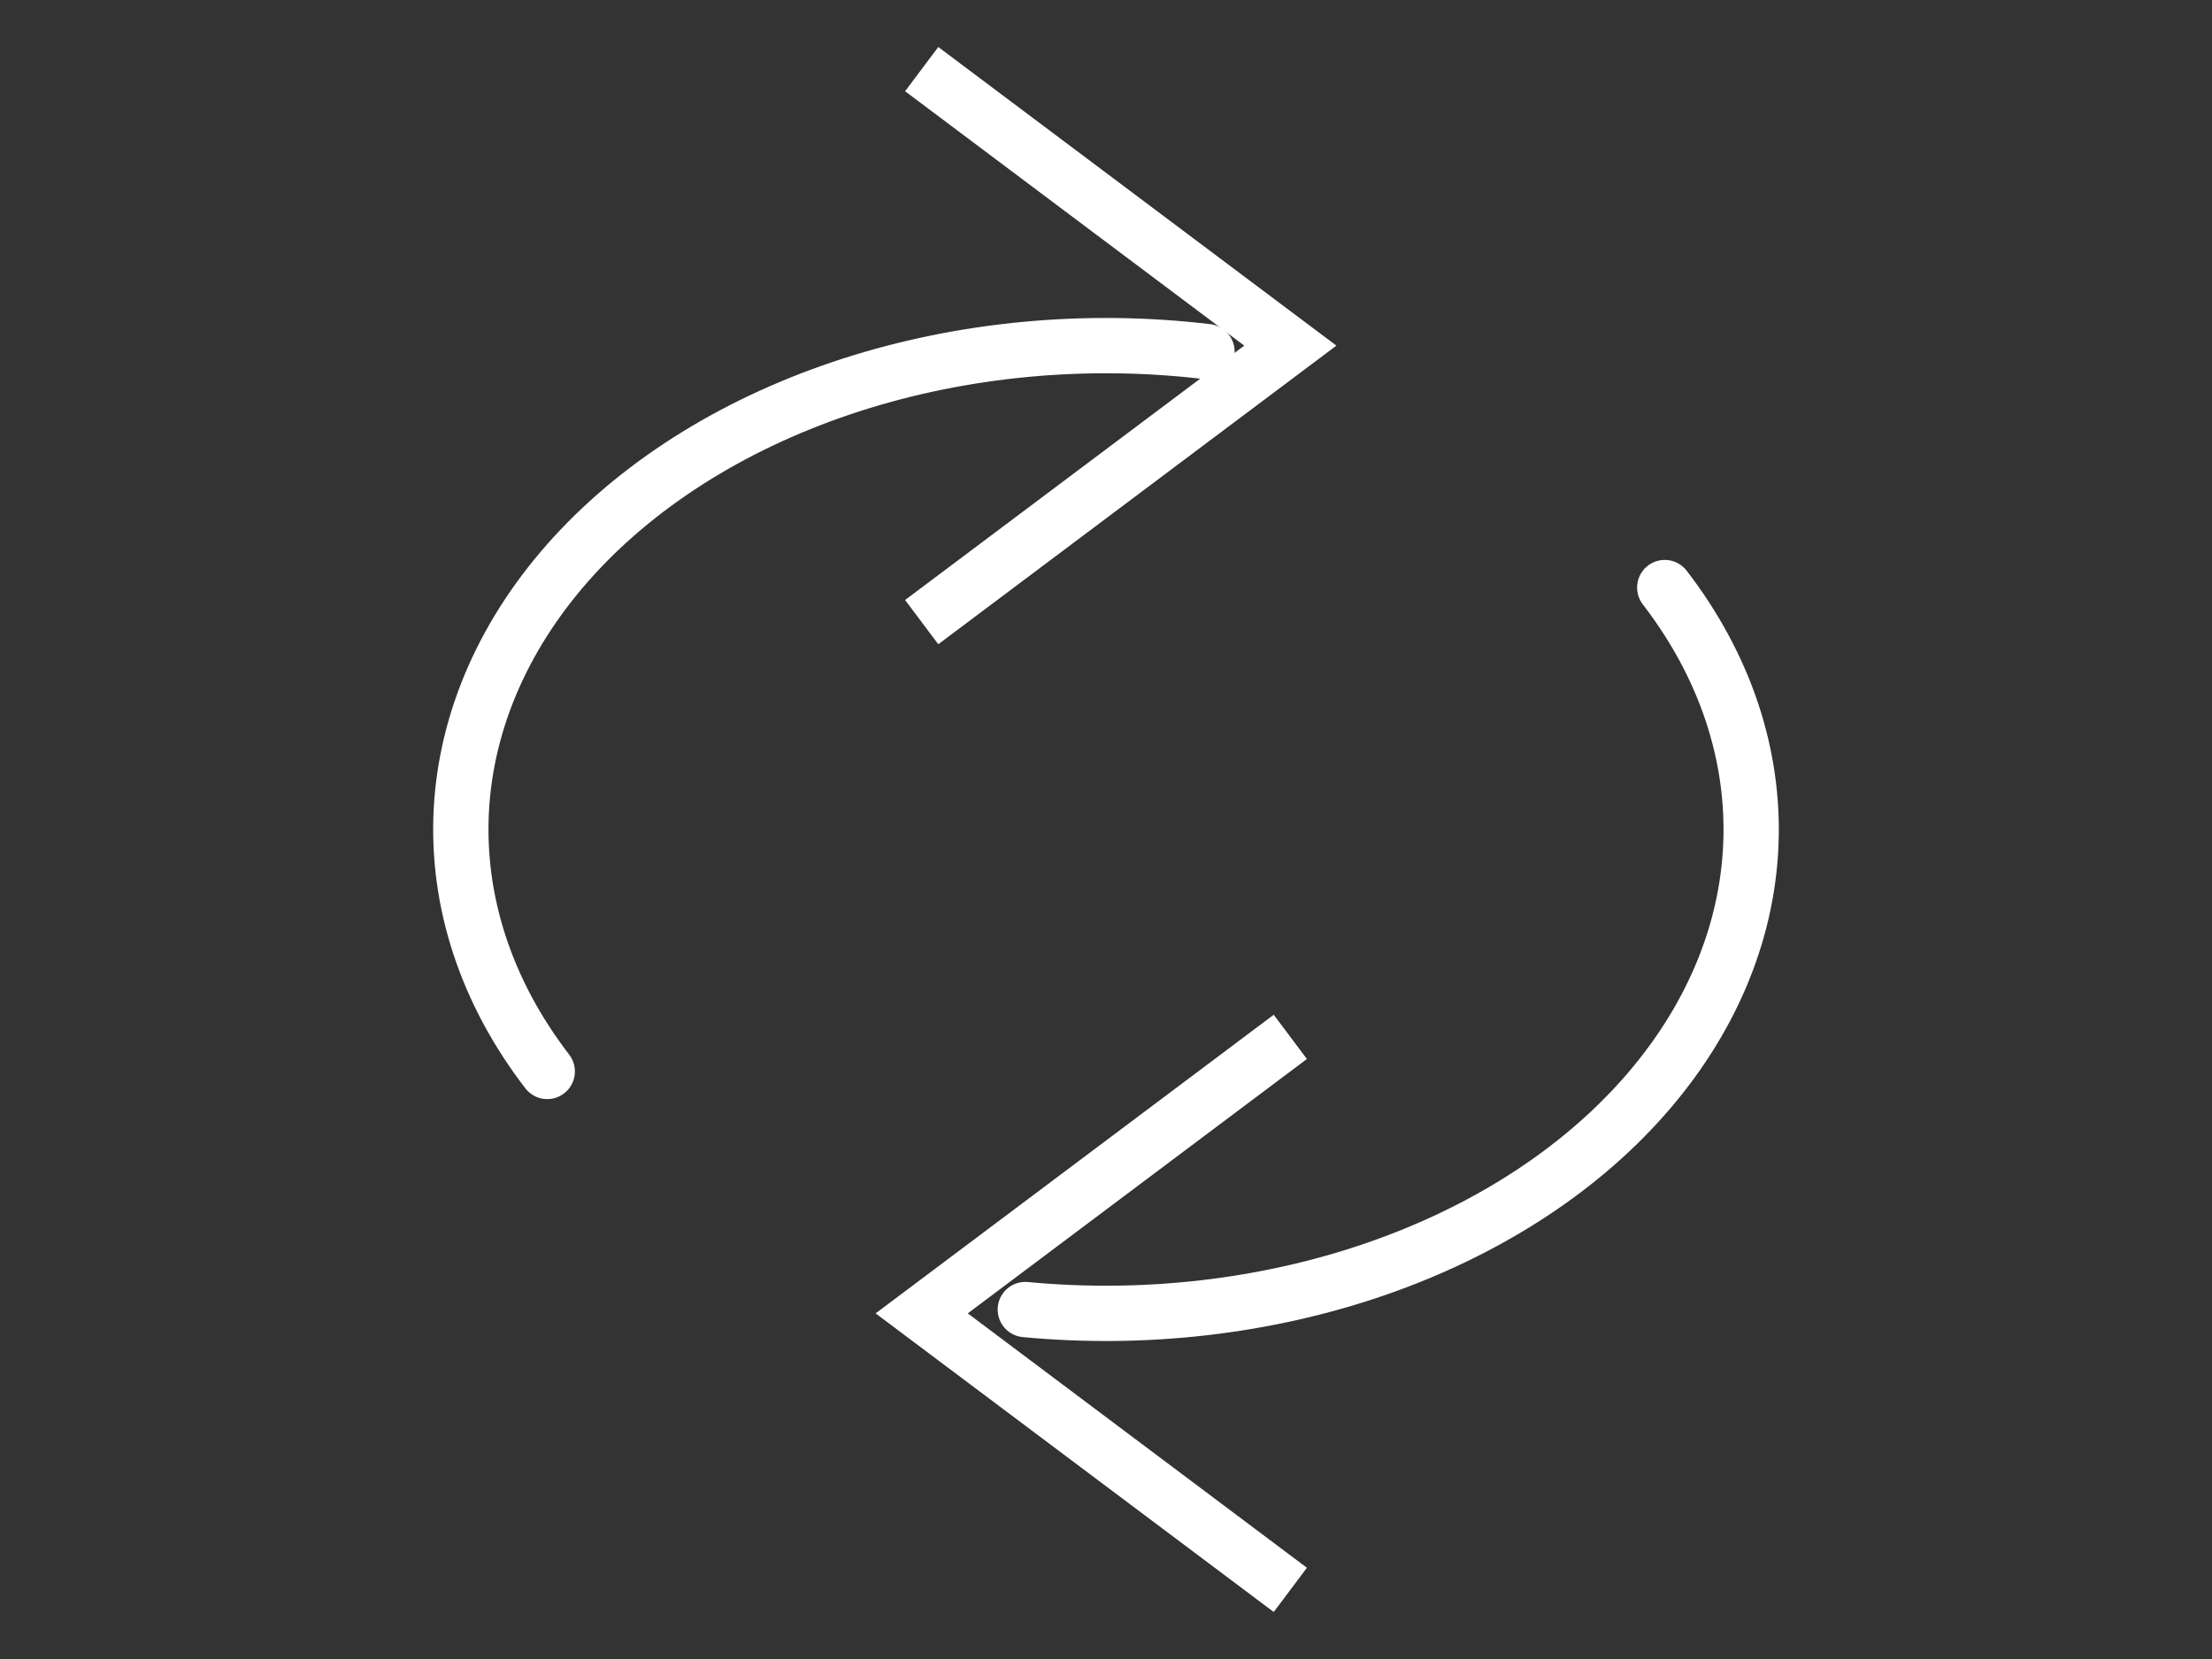 <svg width="40" height="30" viewBox="0 0 40 30" fill="none" xmlns="http://www.w3.org/2000/svg">
<rect x="0" y="0" width="40" height="30" fill="#333333" stroke="none"/>
<path d="M23.333 18.75L16.667 23.75L23.333 28.75" stroke="white"/>
<path d="M30.104 10.625C31.19 12.036 31.729 13.646 31.661 15.274C31.593 16.902 30.92 18.484 29.718 19.841C28.517 21.198 26.834 22.276 24.859 22.955C22.884 23.633 20.696 23.885 18.541 23.681" stroke="white" stroke-linecap="round"/>
<path d="M16.667 11.25L23.333 6.25L16.667 1.25" stroke="white"/>
<path d="M9.896 19.375C8.795 17.944 8.256 16.308 8.342 14.656C8.429 13.005 9.137 11.406 10.385 10.044C11.634 8.682 13.37 7.613 15.395 6.96C17.42 6.308 19.649 6.099 21.826 6.358" stroke="white" stroke-linecap="round"/>
</svg>
